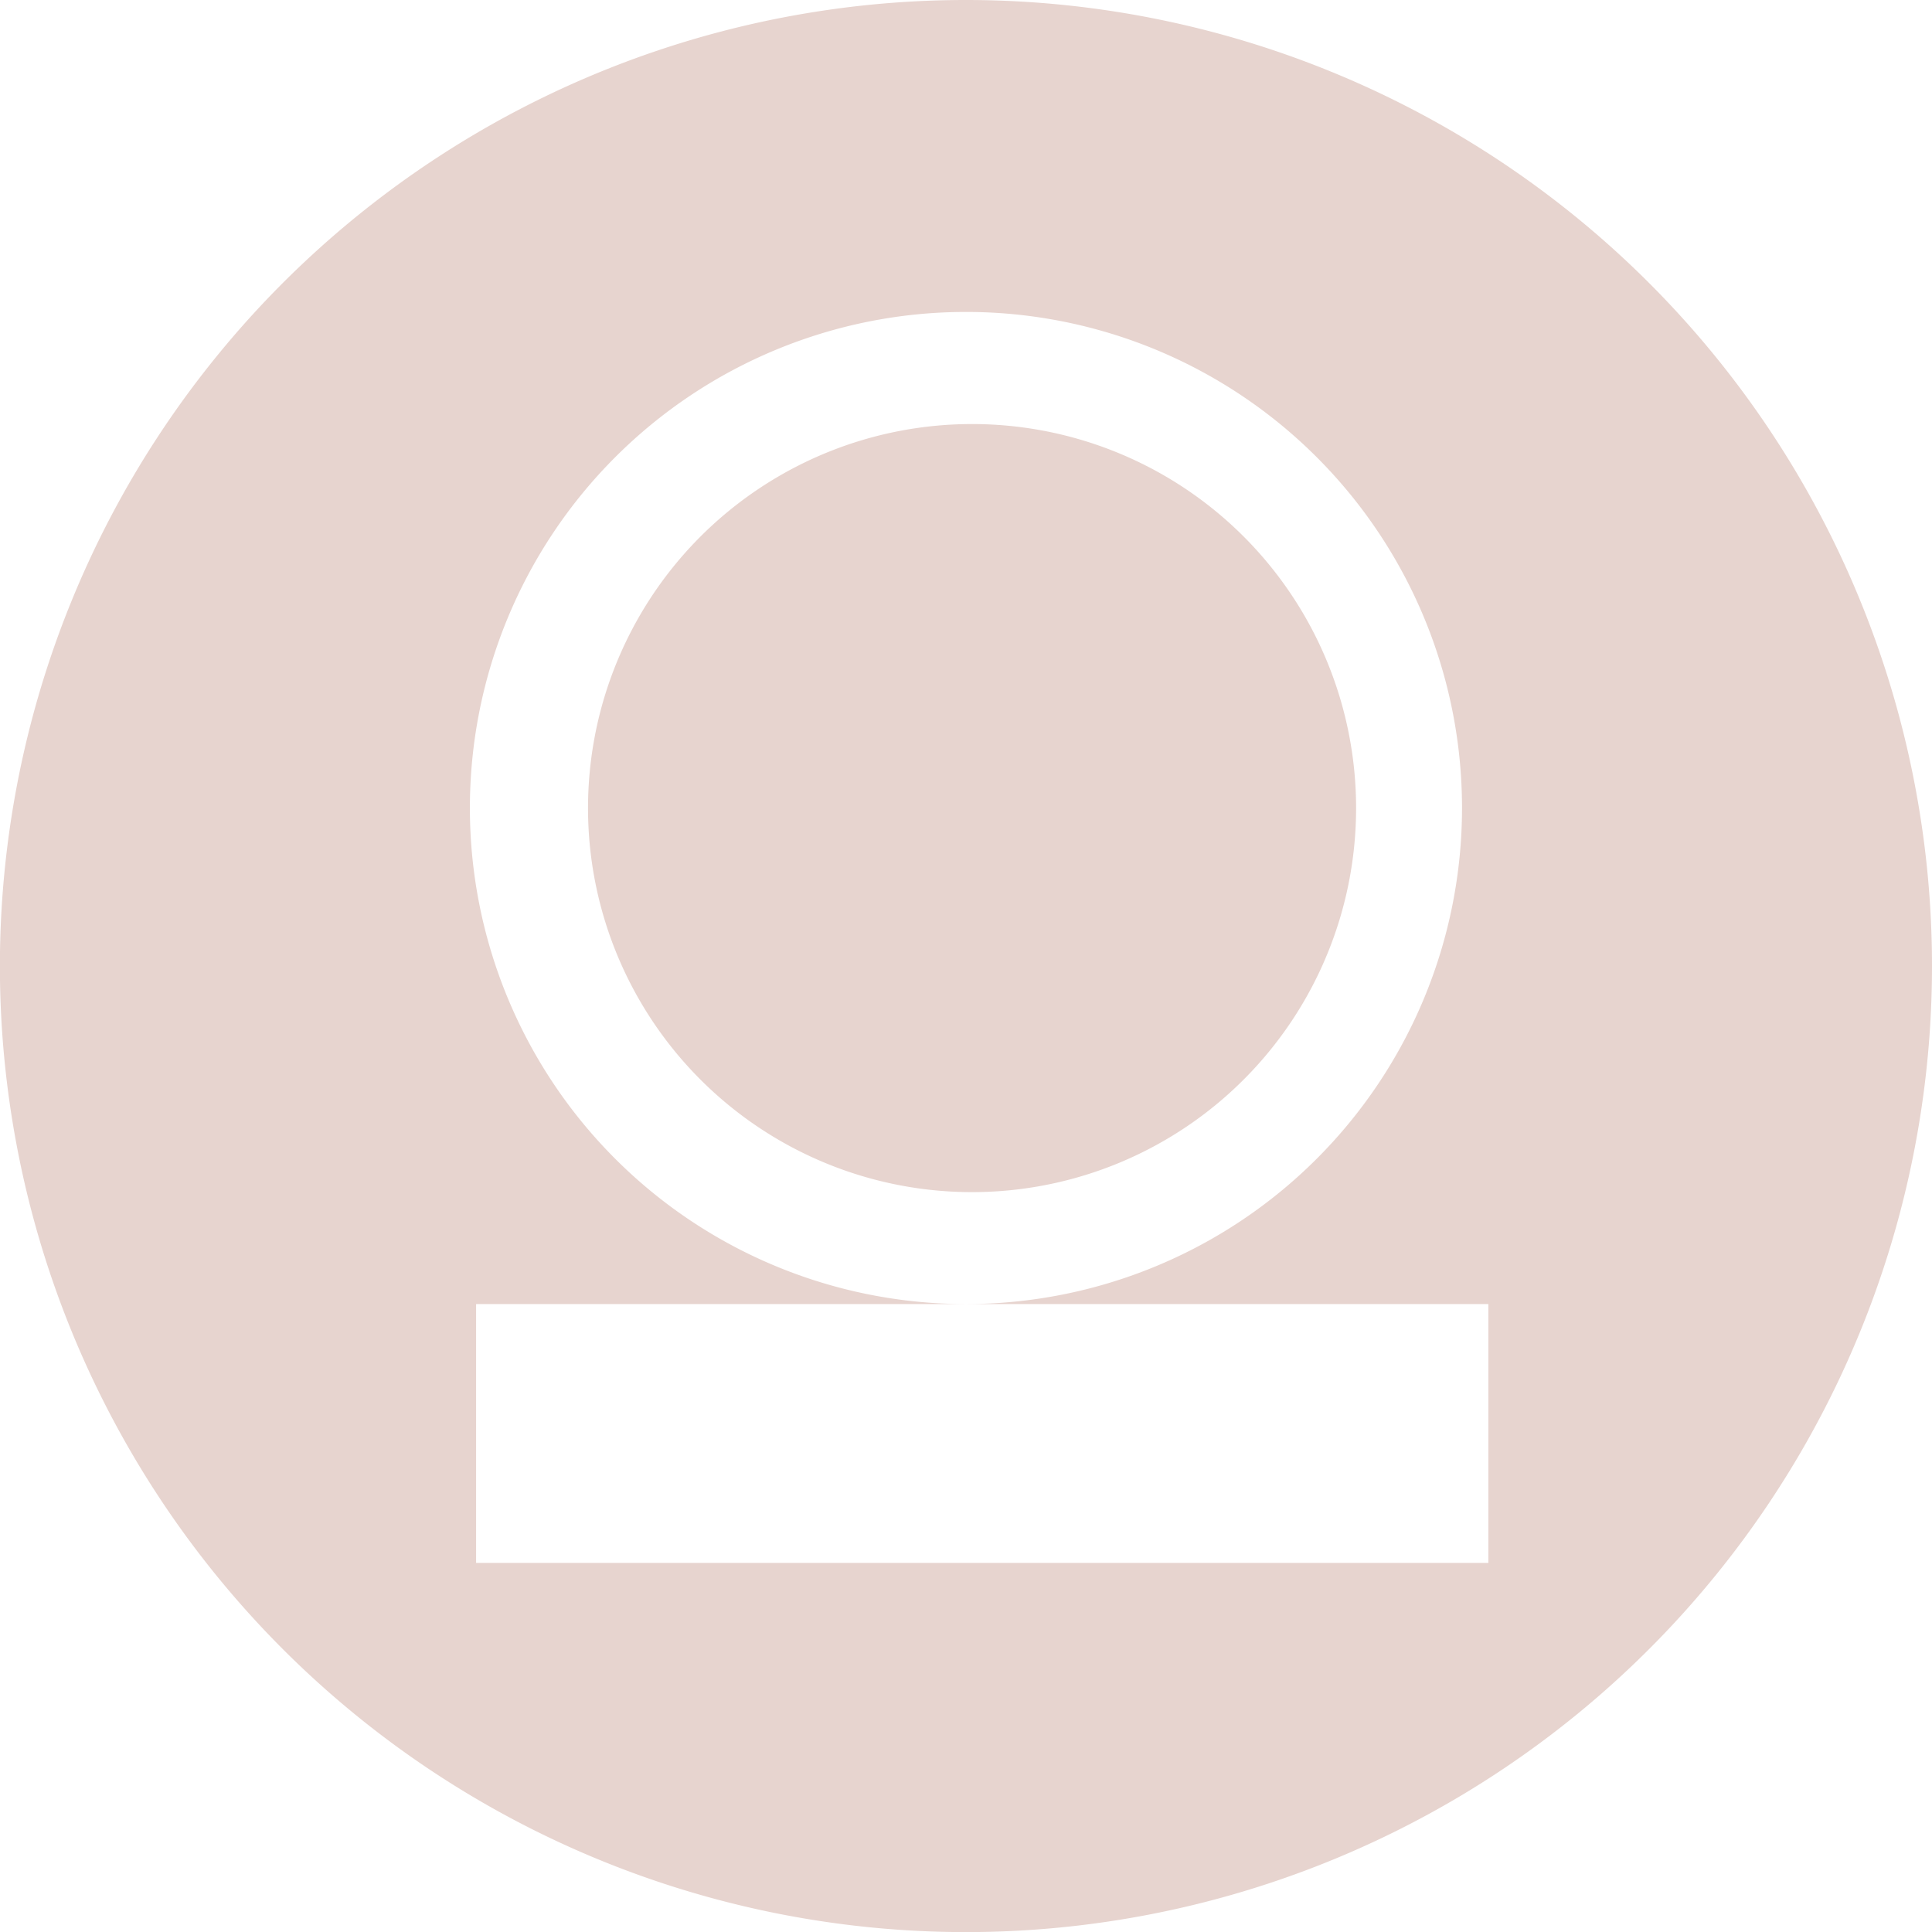 <svg xmlns="http://www.w3.org/2000/svg" viewBox="0 0 199.37 199.37"><defs><style>.cls-1{fill:#e7d4cf;}</style></defs><g id="Icon2"><path class="cls-1" d="M199.37,99.68A99.69,99.69,0,1,1,99.68,0,99.69,99.69,0,0,1,199.37,99.68ZM99.68,32.19a51.19,51.19,0,1,0,51.19,51.19A51.18,51.18,0,0,0,99.68,32.19Zm.64,11.57a39.63,39.63,0,1,0,39.62,39.62A39.62,39.62,0,0,0,100.32,43.76Zm53.27,90.81H49.13v26.71H153.59Z"/></g></svg>